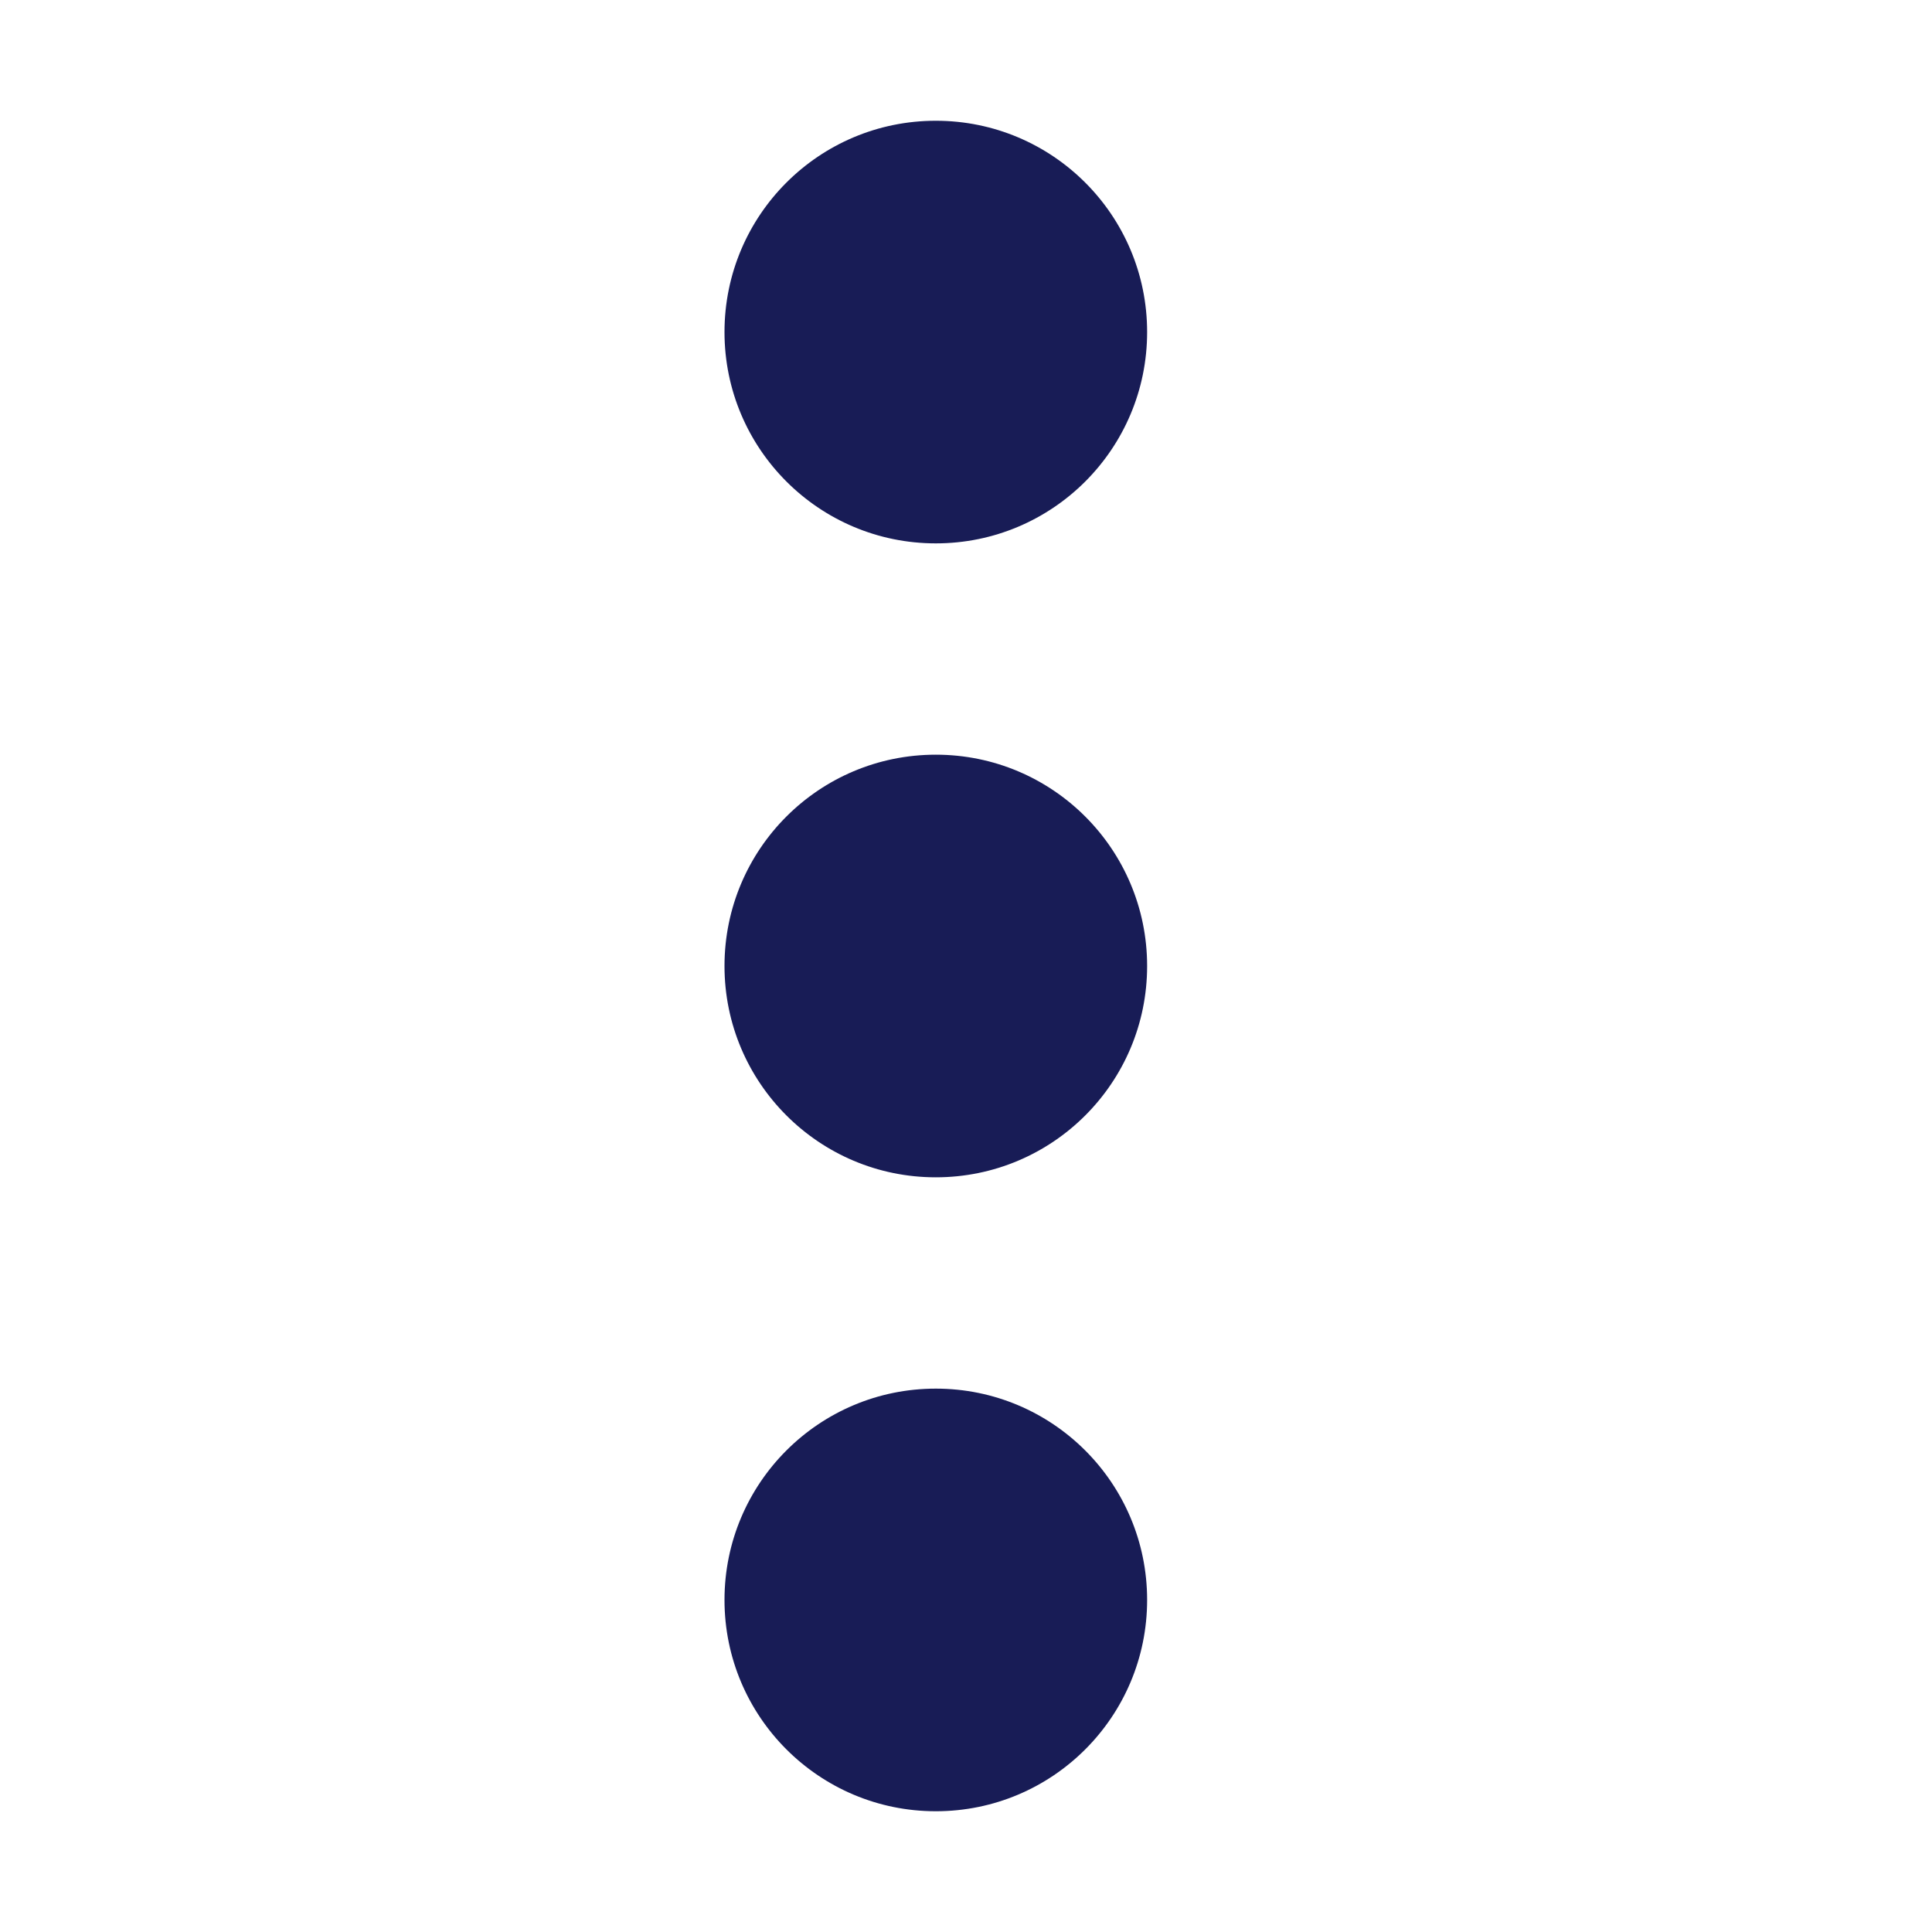 <?xml version="1.0" encoding="utf-8"?>
<!-- Generator: Adobe Illustrator 22.0.1, SVG Export Plug-In . SVG Version: 6.00 Build 0)  -->
<svg version="1.1" id="Layer_1" xmlns="http://www.w3.org/2000/svg" xmlns:xlink="http://www.w3.org/1999/xlink" x="0px" y="0px"
	 viewBox="0 0 16 16" enable-background="new 0 0 16 16" xml:space="preserve">
<title>Icon/UI/Dots/Verticale</title>
<desc>Created with Sketch.</desc>
<g id="Icon_x2F_UI_x2F_Dots_x2F_Verticale">
	<g id="Icon-Fill" transform="translate(7.75, 8) translate(-7.75, -8) ">
		<path id="path-1_1_" fill="#181C56" d="M6,2.75c0-0.967,0.783-1.75,1.75-1.75s1.75,0.783,1.75,1.75s-0.783,1.75-1.75,1.75
			S6,3.716,6,2.75z M6,8c0-0.967,0.783-1.75,1.75-1.75s1.75,0.783,1.75,1.75s-0.783,1.75-1.75,1.75
			S6,8.966,6,8z M6,13.25c0-0.967,0.783-1.75,1.75-1.75s1.75,0.783,1.75,1.75s-0.783,1.75-1.75,1.75
			S6,14.216,6,13.25z"/>
	</g>
</g>
</svg>
